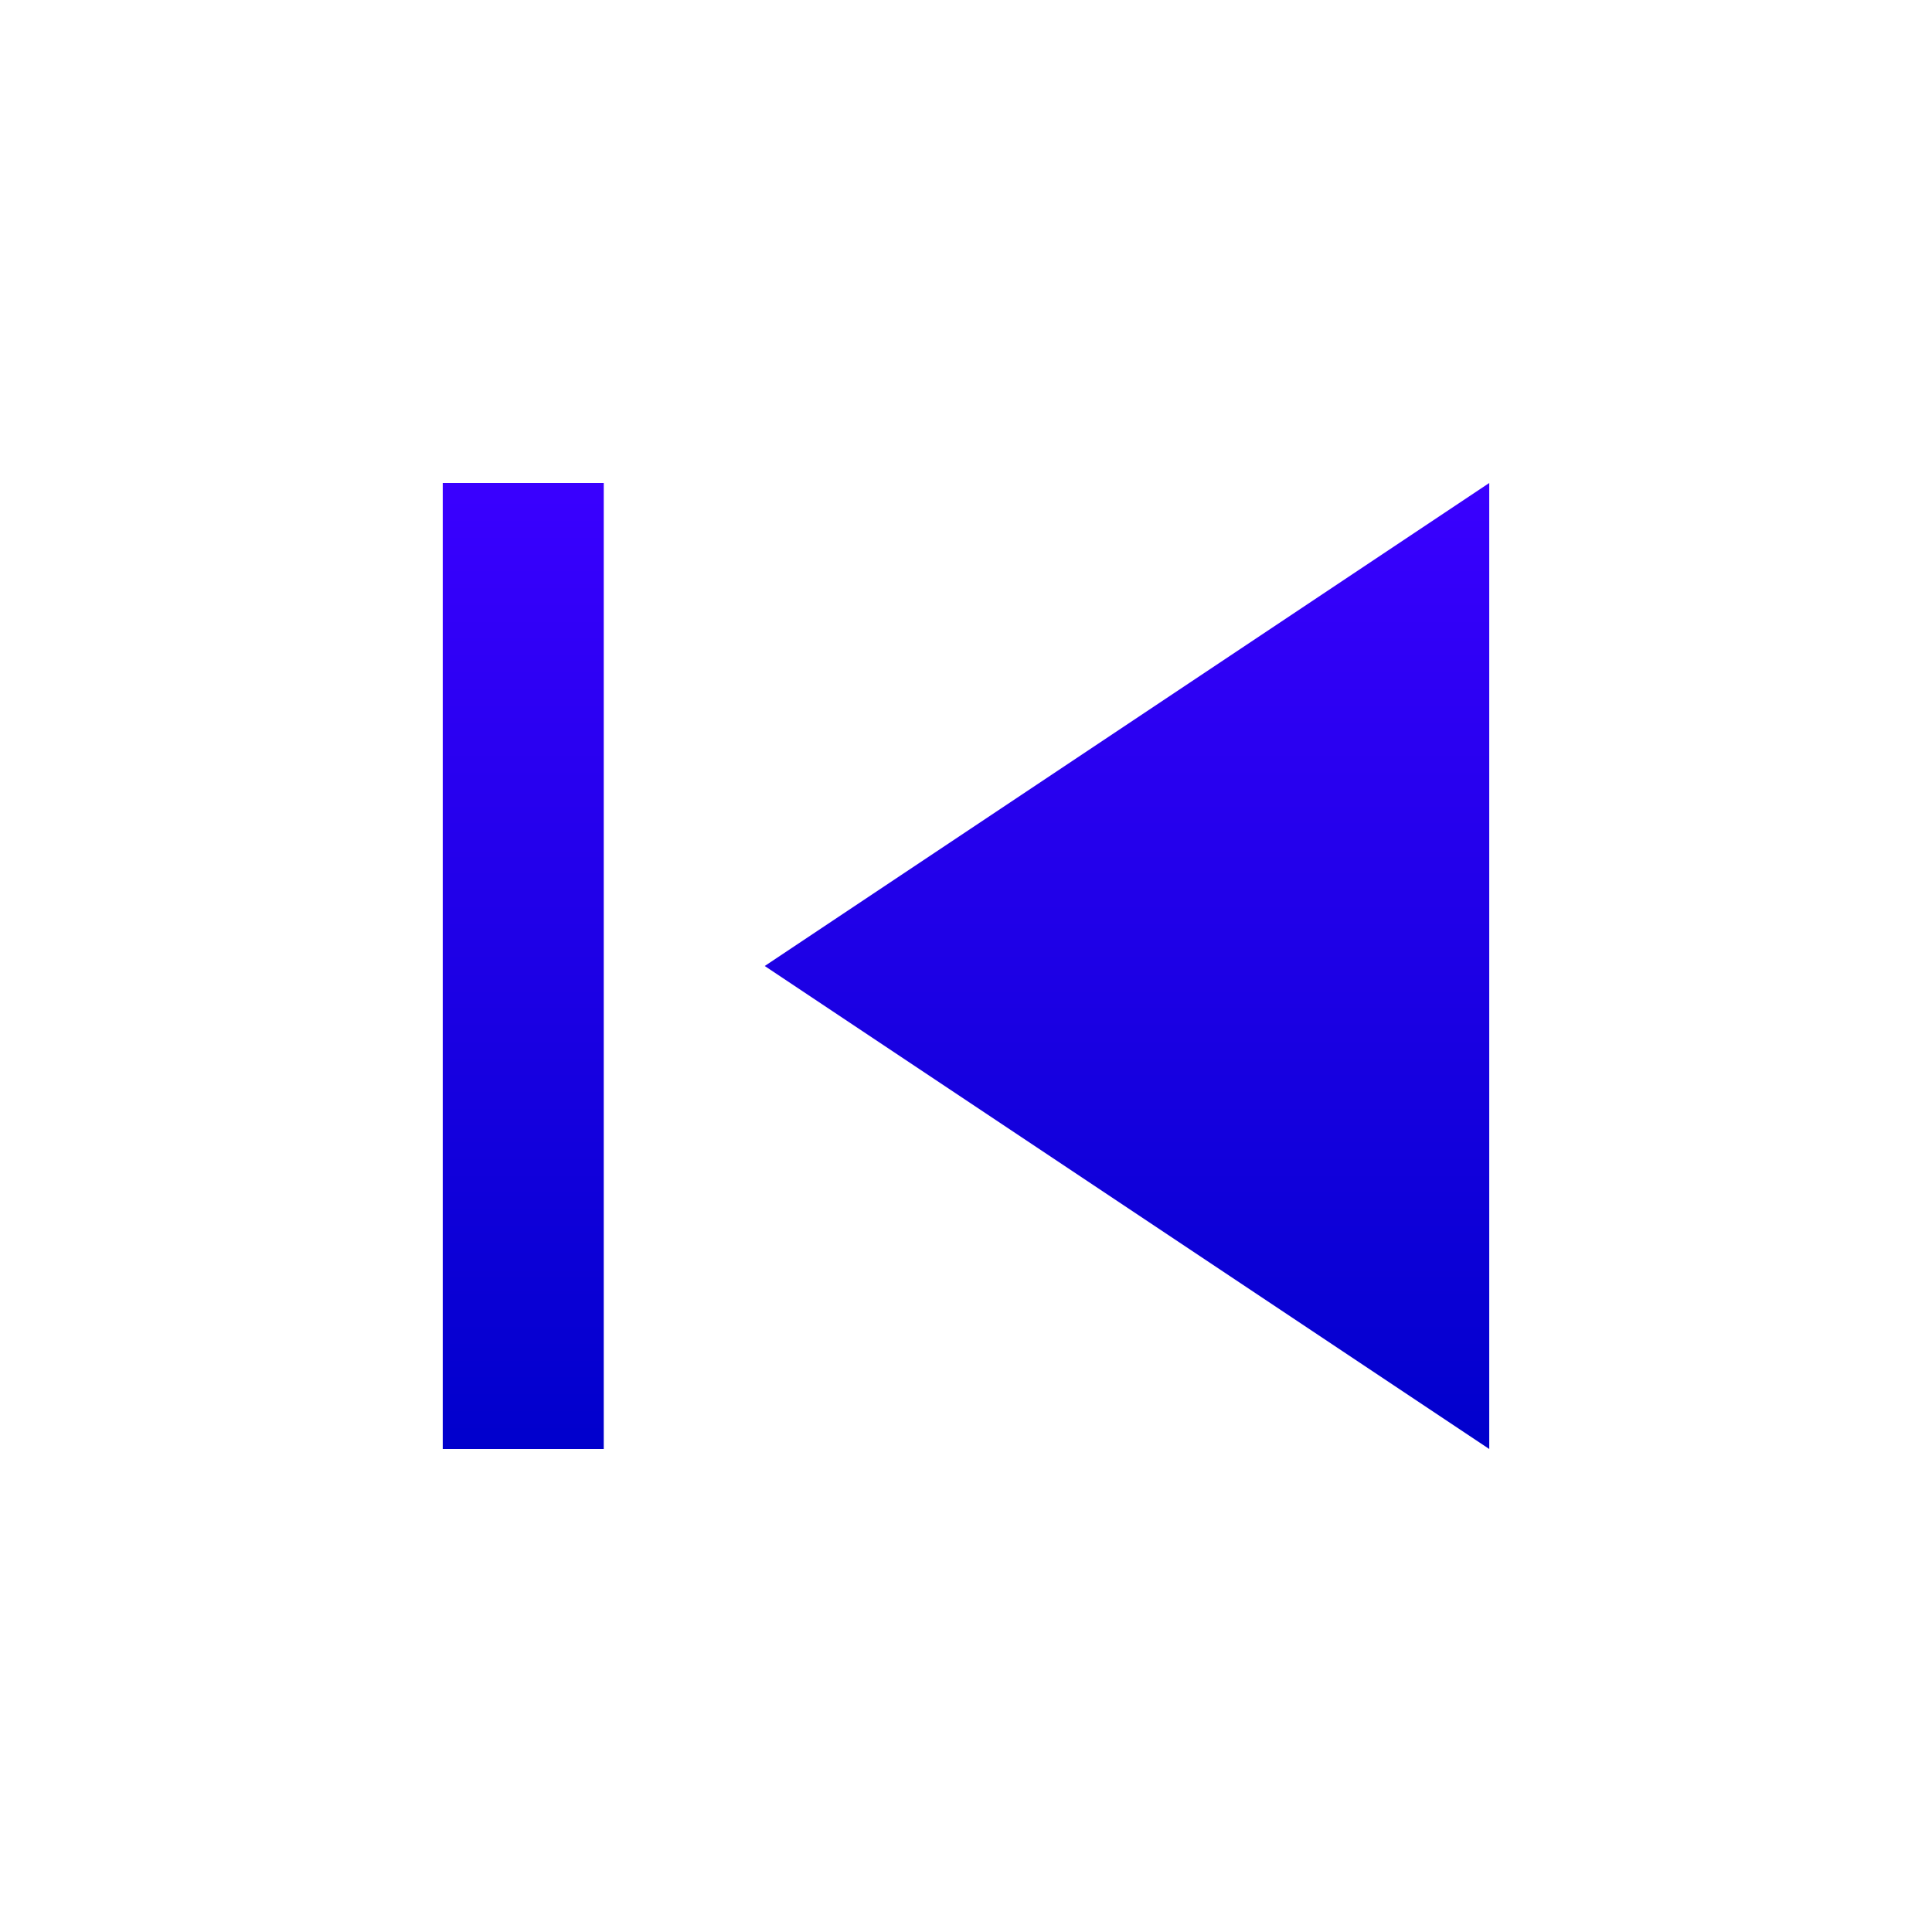 <svg xmlns="http://www.w3.org/2000/svg" height="24px" viewBox="0 -960 960 960" width="24px">
  <defs>
    <linearGradient id="gradAzul" x1="0%" y1="100%" x2="0%" y2="0%">
      <stop offset="0%" stop-color="#0000CC"/>
      <stop offset="100%" stop-color="#3A00FF"/>
    </linearGradient>
  </defs>
  <path fill="url(#gradAzul)" d="M220-240v-480h80v480h-80Zm520 0L380-480l360-240v480Z"/>
</svg>

